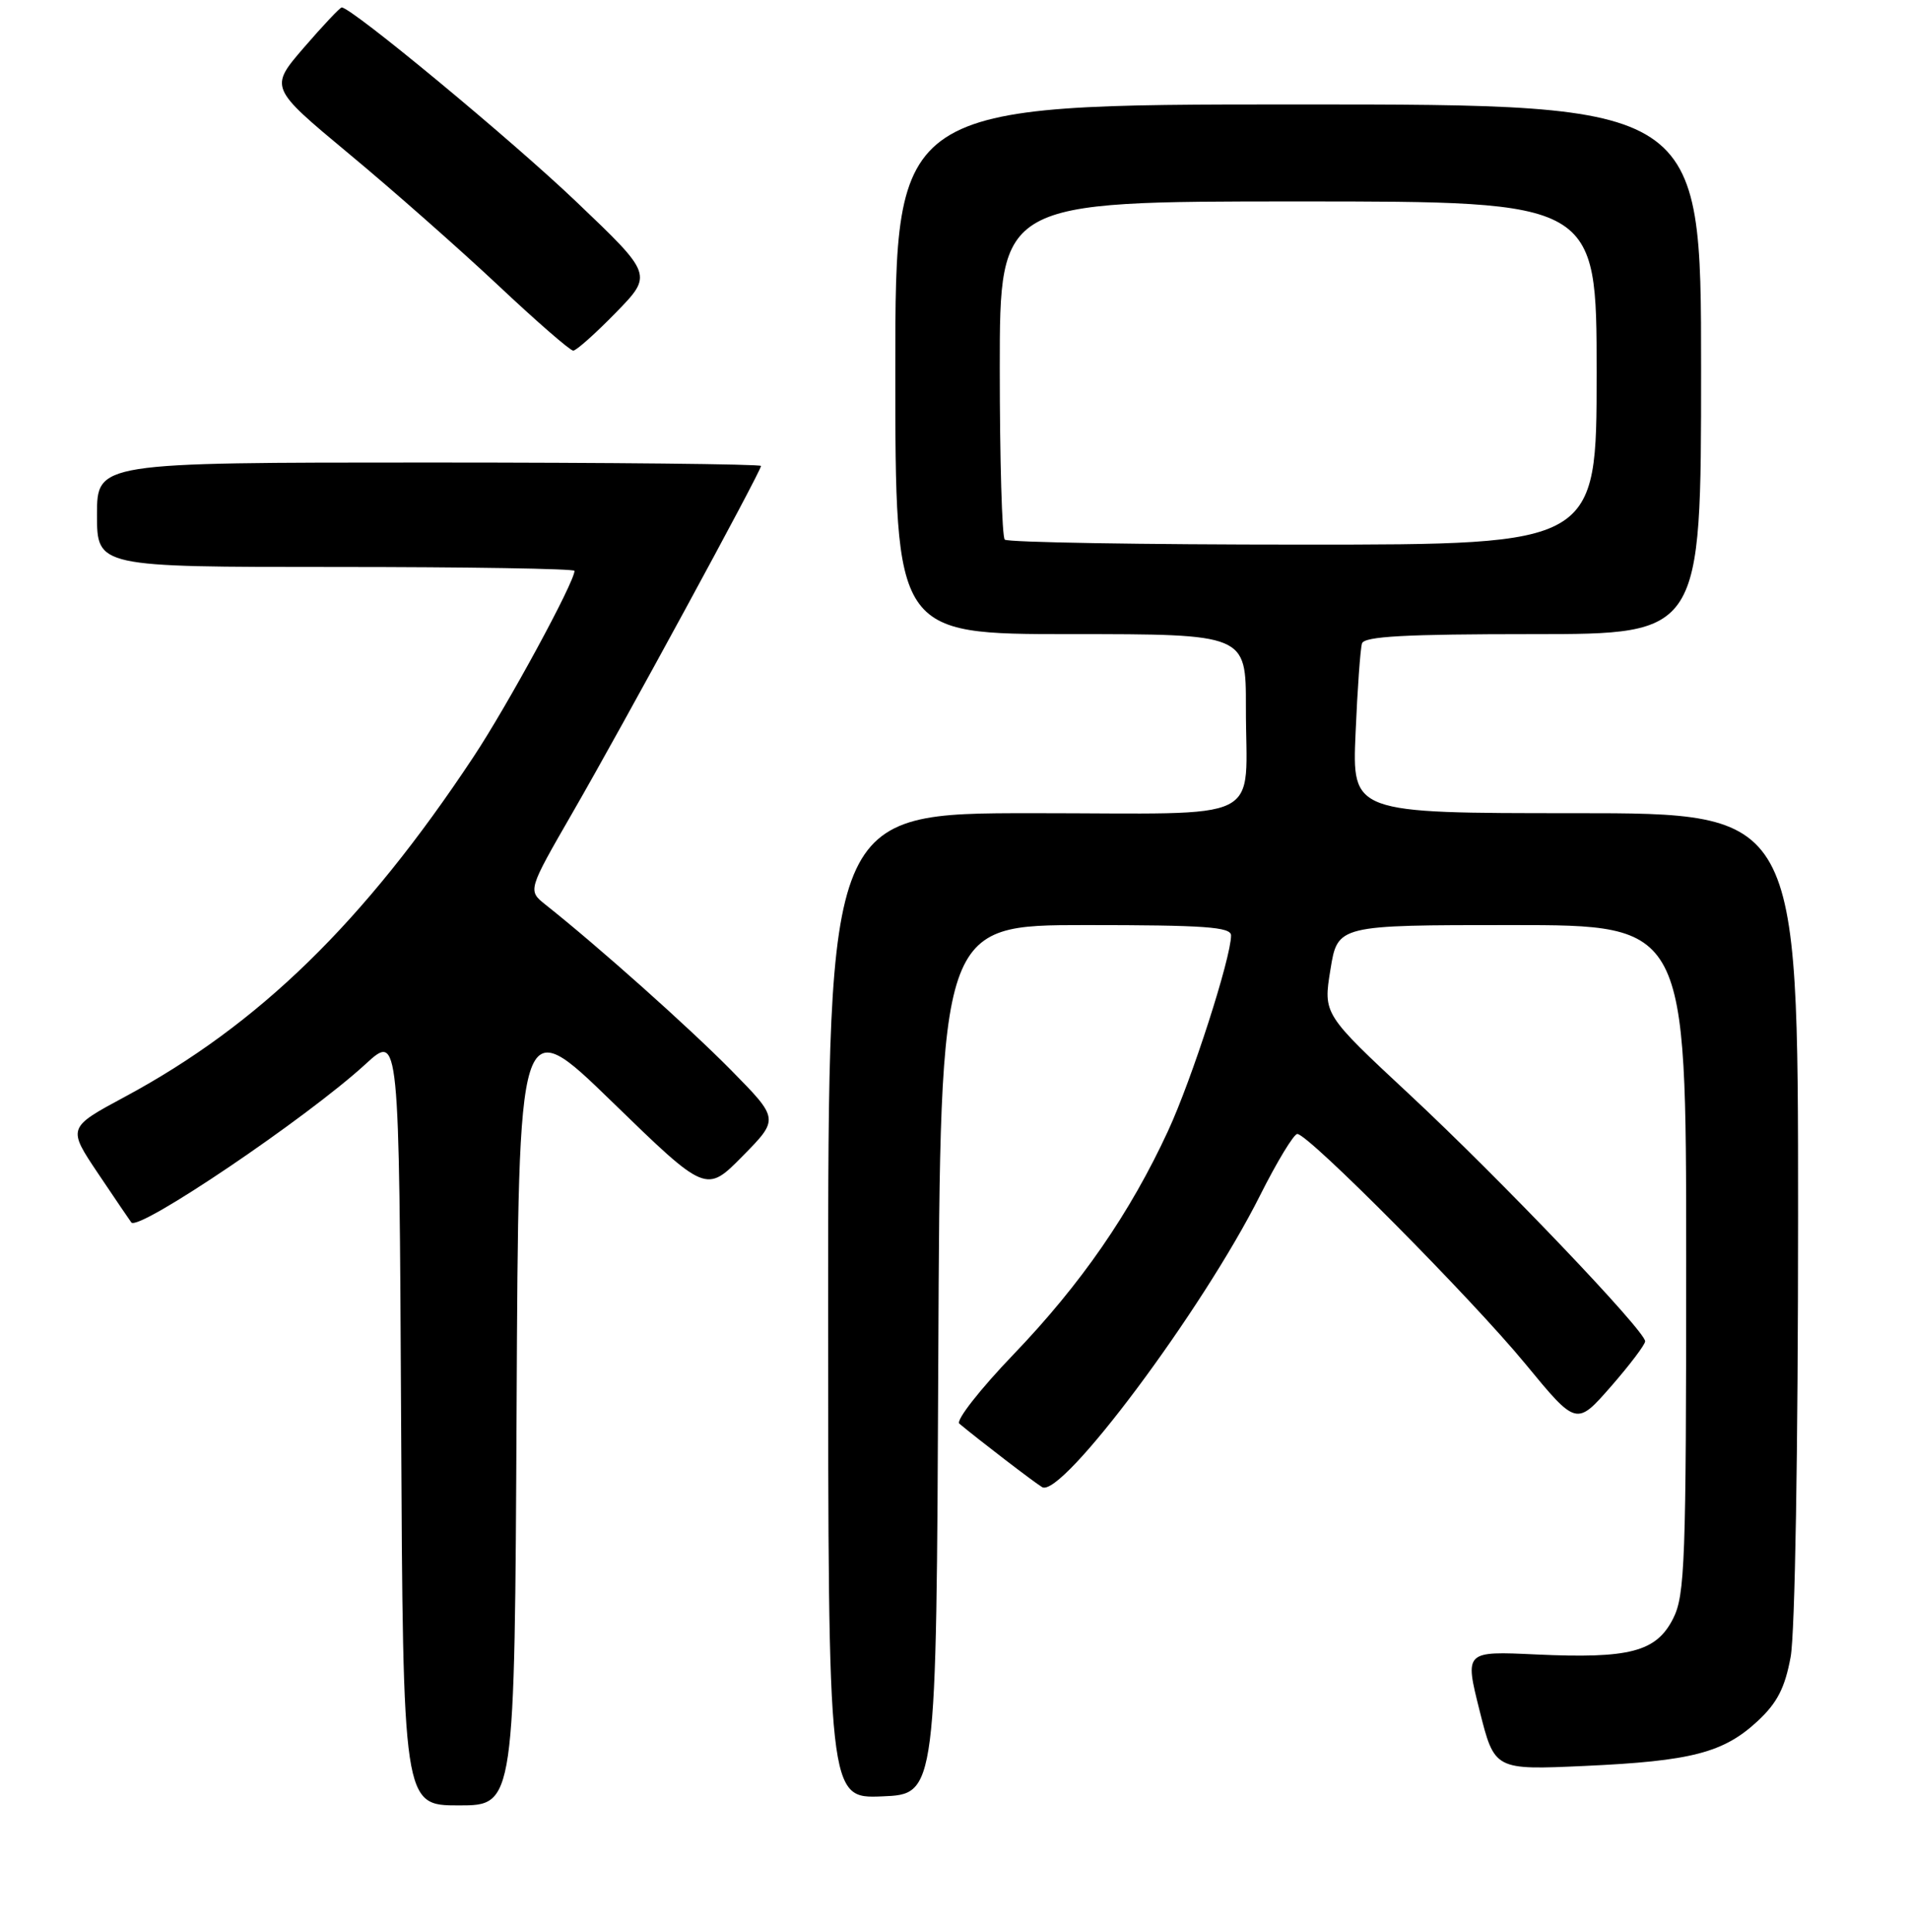 <?xml version="1.0" encoding="UTF-8" standalone="no"?>
<!DOCTYPE svg PUBLIC "-//W3C//DTD SVG 1.1//EN" "http://www.w3.org/Graphics/SVG/1.1/DTD/svg11.dtd" >
<svg xmlns="http://www.w3.org/2000/svg" xmlns:xlink="http://www.w3.org/1999/xlink" version="1.1" viewBox="0 0 256 259">
 <g >
 <path fill="currentColor"
d=" M 69.24 188.75 C 69.50 135.50 69.50 135.50 82.07 147.72 C 94.64 159.93 94.64 159.93 99.54 154.96 C 104.43 149.99 104.43 149.99 97.97 143.43 C 92.29 137.67 80.20 126.88 73.11 121.26 C 70.73 119.36 70.73 119.36 76.74 108.93 C 83.50 97.22 102.00 63.17 102.00 62.46 C 102.00 62.21 81.98 62.00 57.50 62.00 C 13.00 62.00 13.00 62.00 13.00 69.00 C 13.00 76.00 13.00 76.00 45.00 76.00 C 62.60 76.00 77.00 76.23 77.00 76.52 C 77.00 78.04 68.03 94.57 63.43 101.50 C 48.79 123.61 34.70 137.35 16.77 147.00 C 9.03 151.16 9.03 151.16 13.17 157.33 C 15.45 160.72 17.44 163.66 17.60 163.86 C 18.58 165.09 41.16 149.83 49.00 142.63 C 53.50 138.50 53.50 138.50 53.76 190.25 C 54.02 242.00 54.02 242.00 61.50 242.00 C 68.98 242.00 68.98 242.00 69.24 188.75 Z  M 125.76 182.25 C 126.02 124.00 126.02 124.00 145.51 124.00 C 161.47 124.00 165.00 124.25 165.00 125.39 C 165.00 128.38 159.75 144.68 156.57 151.56 C 151.47 162.60 144.88 172.13 135.85 181.54 C 131.34 186.24 128.08 190.41 128.58 190.83 C 131.18 193.00 138.65 198.73 139.68 199.34 C 142.30 200.88 161.17 175.62 168.88 160.25 C 171.16 155.71 173.41 152.00 173.88 152.00 C 175.36 152.00 197.27 174.09 204.45 182.82 C 211.29 191.13 211.29 191.13 215.90 185.87 C 218.43 182.97 220.50 180.24 220.50 179.79 C 220.50 178.39 201.04 158.00 188.93 146.72 C 177.35 135.93 177.35 135.93 178.32 129.97 C 179.28 124.00 179.28 124.00 202.64 124.00 C 226.00 124.00 226.00 124.00 226.00 168.75 C 226.00 209.37 225.84 213.82 224.25 216.96 C 221.99 221.42 218.42 222.35 205.90 221.77 C 196.31 221.32 196.31 221.32 198.31 229.29 C 200.31 237.26 200.31 237.26 212.41 236.71 C 226.73 236.06 231.02 234.94 235.60 230.68 C 238.21 228.25 239.24 226.23 240.00 222.11 C 240.59 218.97 241.00 194.32 241.00 162.86 C 241.00 109.00 241.00 109.00 211.11 109.00 C 181.22 109.00 181.22 109.00 181.69 98.25 C 181.94 92.34 182.33 86.94 182.55 86.25 C 182.84 85.30 188.32 85.00 205.47 85.00 C 228.00 85.00 228.00 85.00 228.00 49.50 C 228.00 14.00 228.00 14.00 174.00 14.00 C 120.00 14.00 120.00 14.00 120.00 49.50 C 120.00 85.00 120.00 85.00 143.50 85.00 C 167.00 85.00 167.00 85.00 166.99 94.75 C 166.96 110.65 170.28 109.00 138.38 109.00 C 111.00 109.00 111.00 109.00 111.00 175.04 C 111.00 241.09 111.00 241.09 118.25 240.79 C 125.50 240.50 125.50 240.50 125.76 182.25 Z  M 82.54 41.91 C 87.50 36.82 87.50 36.82 77.24 27.04 C 68.51 18.71 47.12 1.00 45.80 1.00 C 45.57 1.00 43.29 3.42 40.74 6.37 C 36.11 11.74 36.11 11.74 46.73 20.58 C 52.58 25.43 61.57 33.37 66.72 38.20 C 71.86 43.04 76.41 47.00 76.83 47.00 C 77.24 47.00 79.81 44.71 82.54 41.91 Z  M 134.67 72.33 C 134.30 71.97 134.00 61.62 134.00 49.33 C 134.00 27.00 134.00 27.00 174.00 27.00 C 214.00 27.00 214.00 27.00 214.00 50.00 C 214.00 73.00 214.00 73.00 174.67 73.00 C 153.03 73.00 135.03 72.70 134.67 72.33 Z "/>
</g>
</svg>
